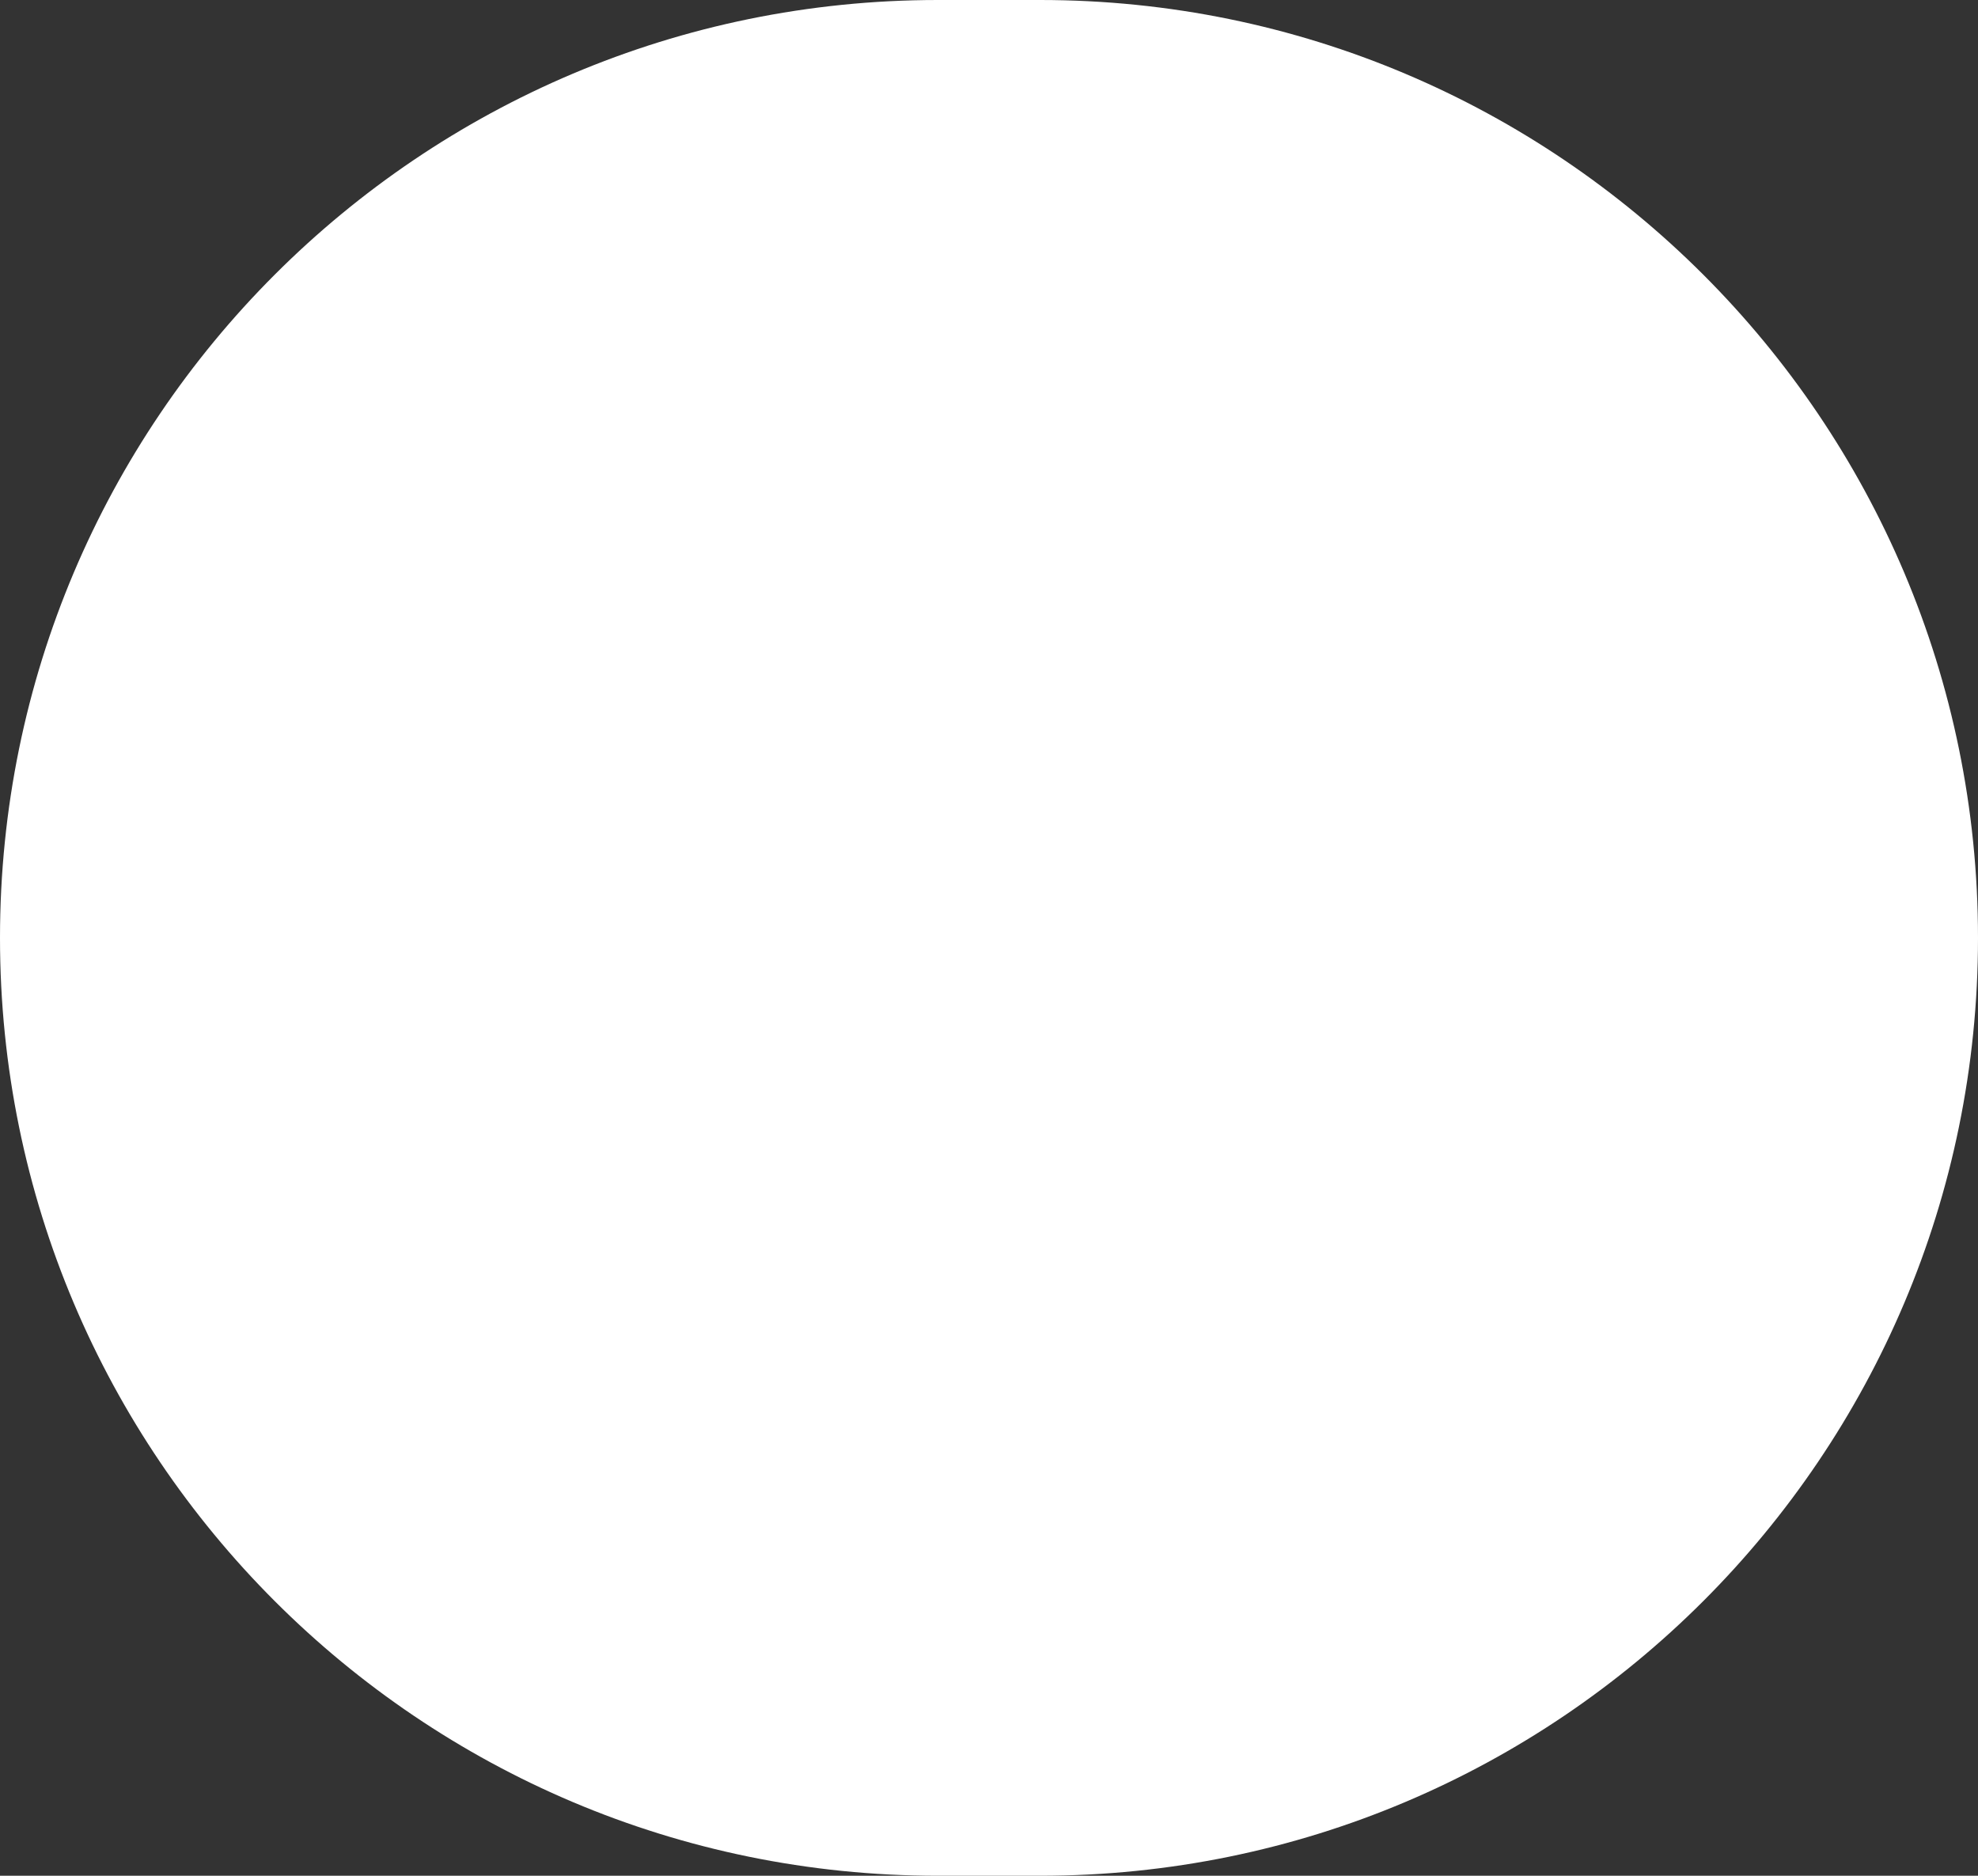 <svg width="58" height="55" viewBox="0 0 58 55" fill="none" xmlns="http://www.w3.org/2000/svg">
<rect x="0" y="0" width="58" height="55" fill="#333333" stroke="none"/>
<path d="M0 27.5C0 12.312 12.312 0 27.5 0H30.5C45.688 0 58 12.312 58 27.5V27.5C58 42.688 45.688 55 30.5 55H27.5C12.312 55 0 42.688 0 27.5V27.5Z" fill="white"/>
</svg>
